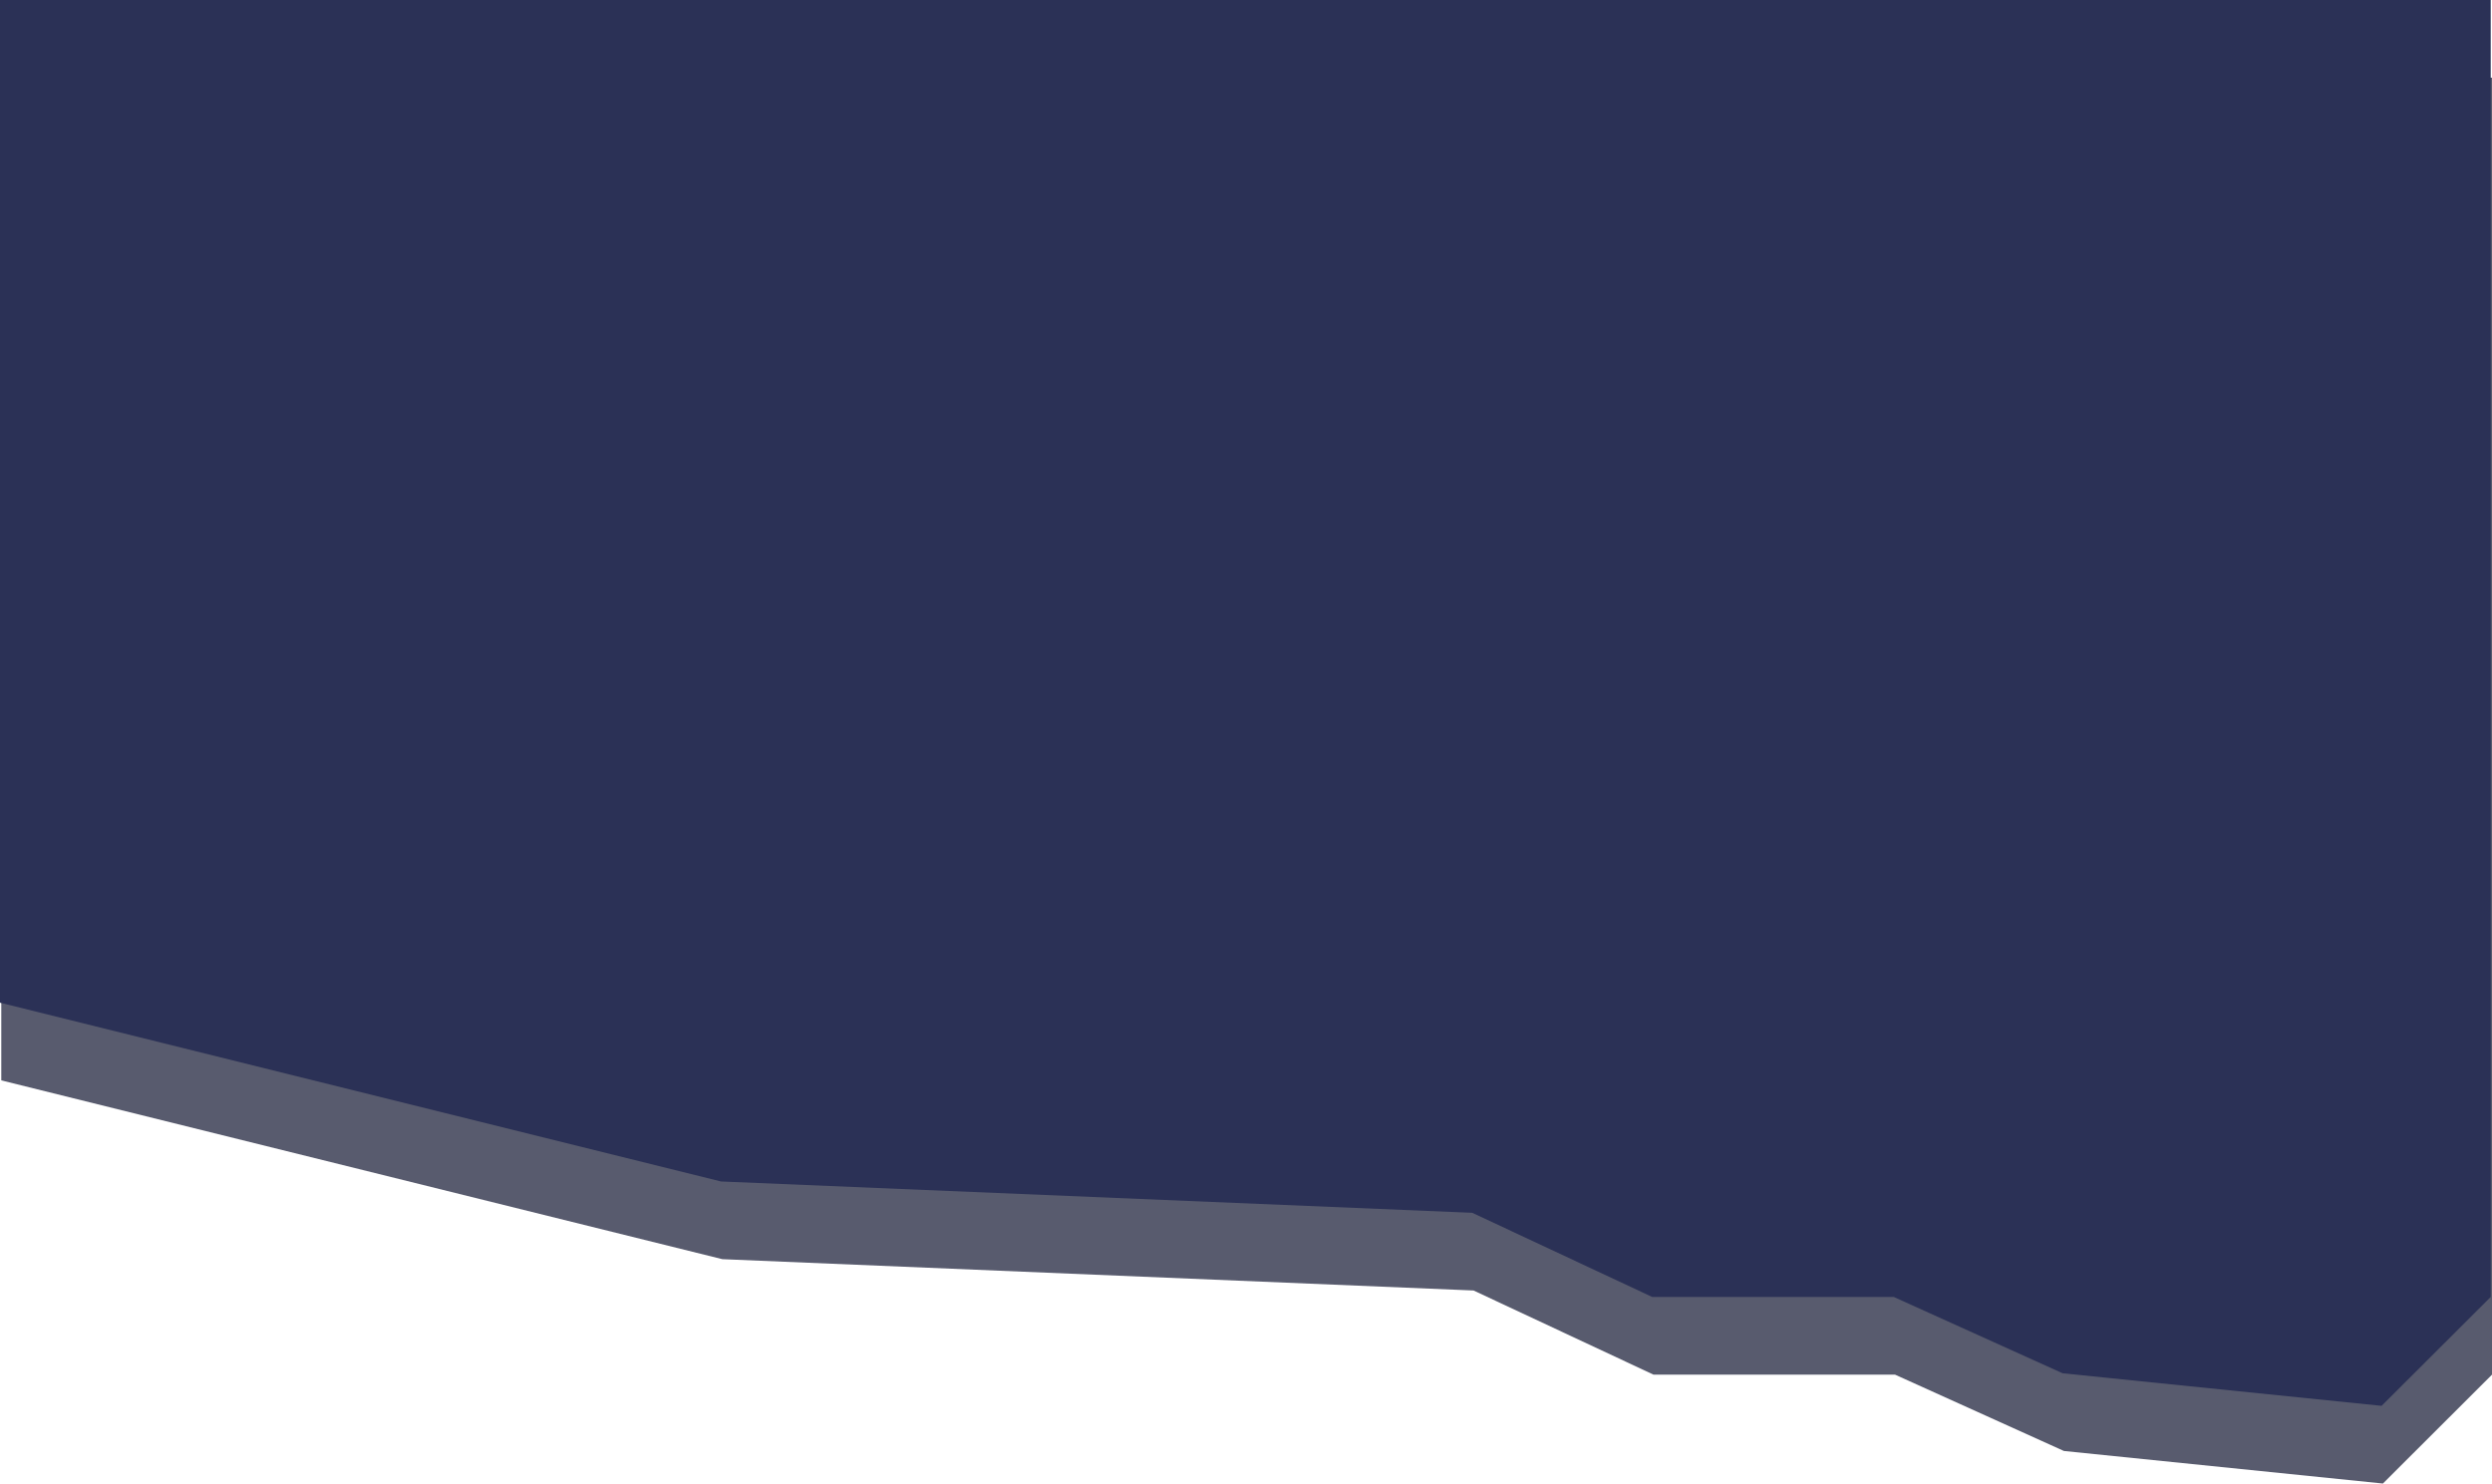 <svg xmlns="http://www.w3.org/2000/svg" width="1924.141" height="1145.655" viewBox="0 0 1924.141 1145.655">
  <defs>
    <style>
      .cls-1 {
        fill: #585b6e;
      }

      .cls-2 {
        fill: #2b3156;
      }
    </style>
  </defs>
  <g id="Group_130" data-name="Group 130" transform="translate(-1986 1313.269)">
    <g id="Group_131" data-name="Group 131">
      <path id="Path_101" data-name="Path 101" class="cls-1" d="M1990,773.056l556.75,138.071,580.02,24.188,138.94,64.983H3452.2l130.42,58.952,246.283,25.135,84.243-84.087V-1.269H1990Z" transform="translate(-3 -1252)"/>
      <path id="Path_100" data-name="Path 100" class="cls-2" d="M1990,773.056l556.75,138.071,580.02,24.188,138.94,64.983H3452.2l130.42,58.952,246.283,25.135,84.243-84.087V-1.269H1990Z" transform="translate(-4 -1312)"/>
    </g>
  </g>
</svg>

